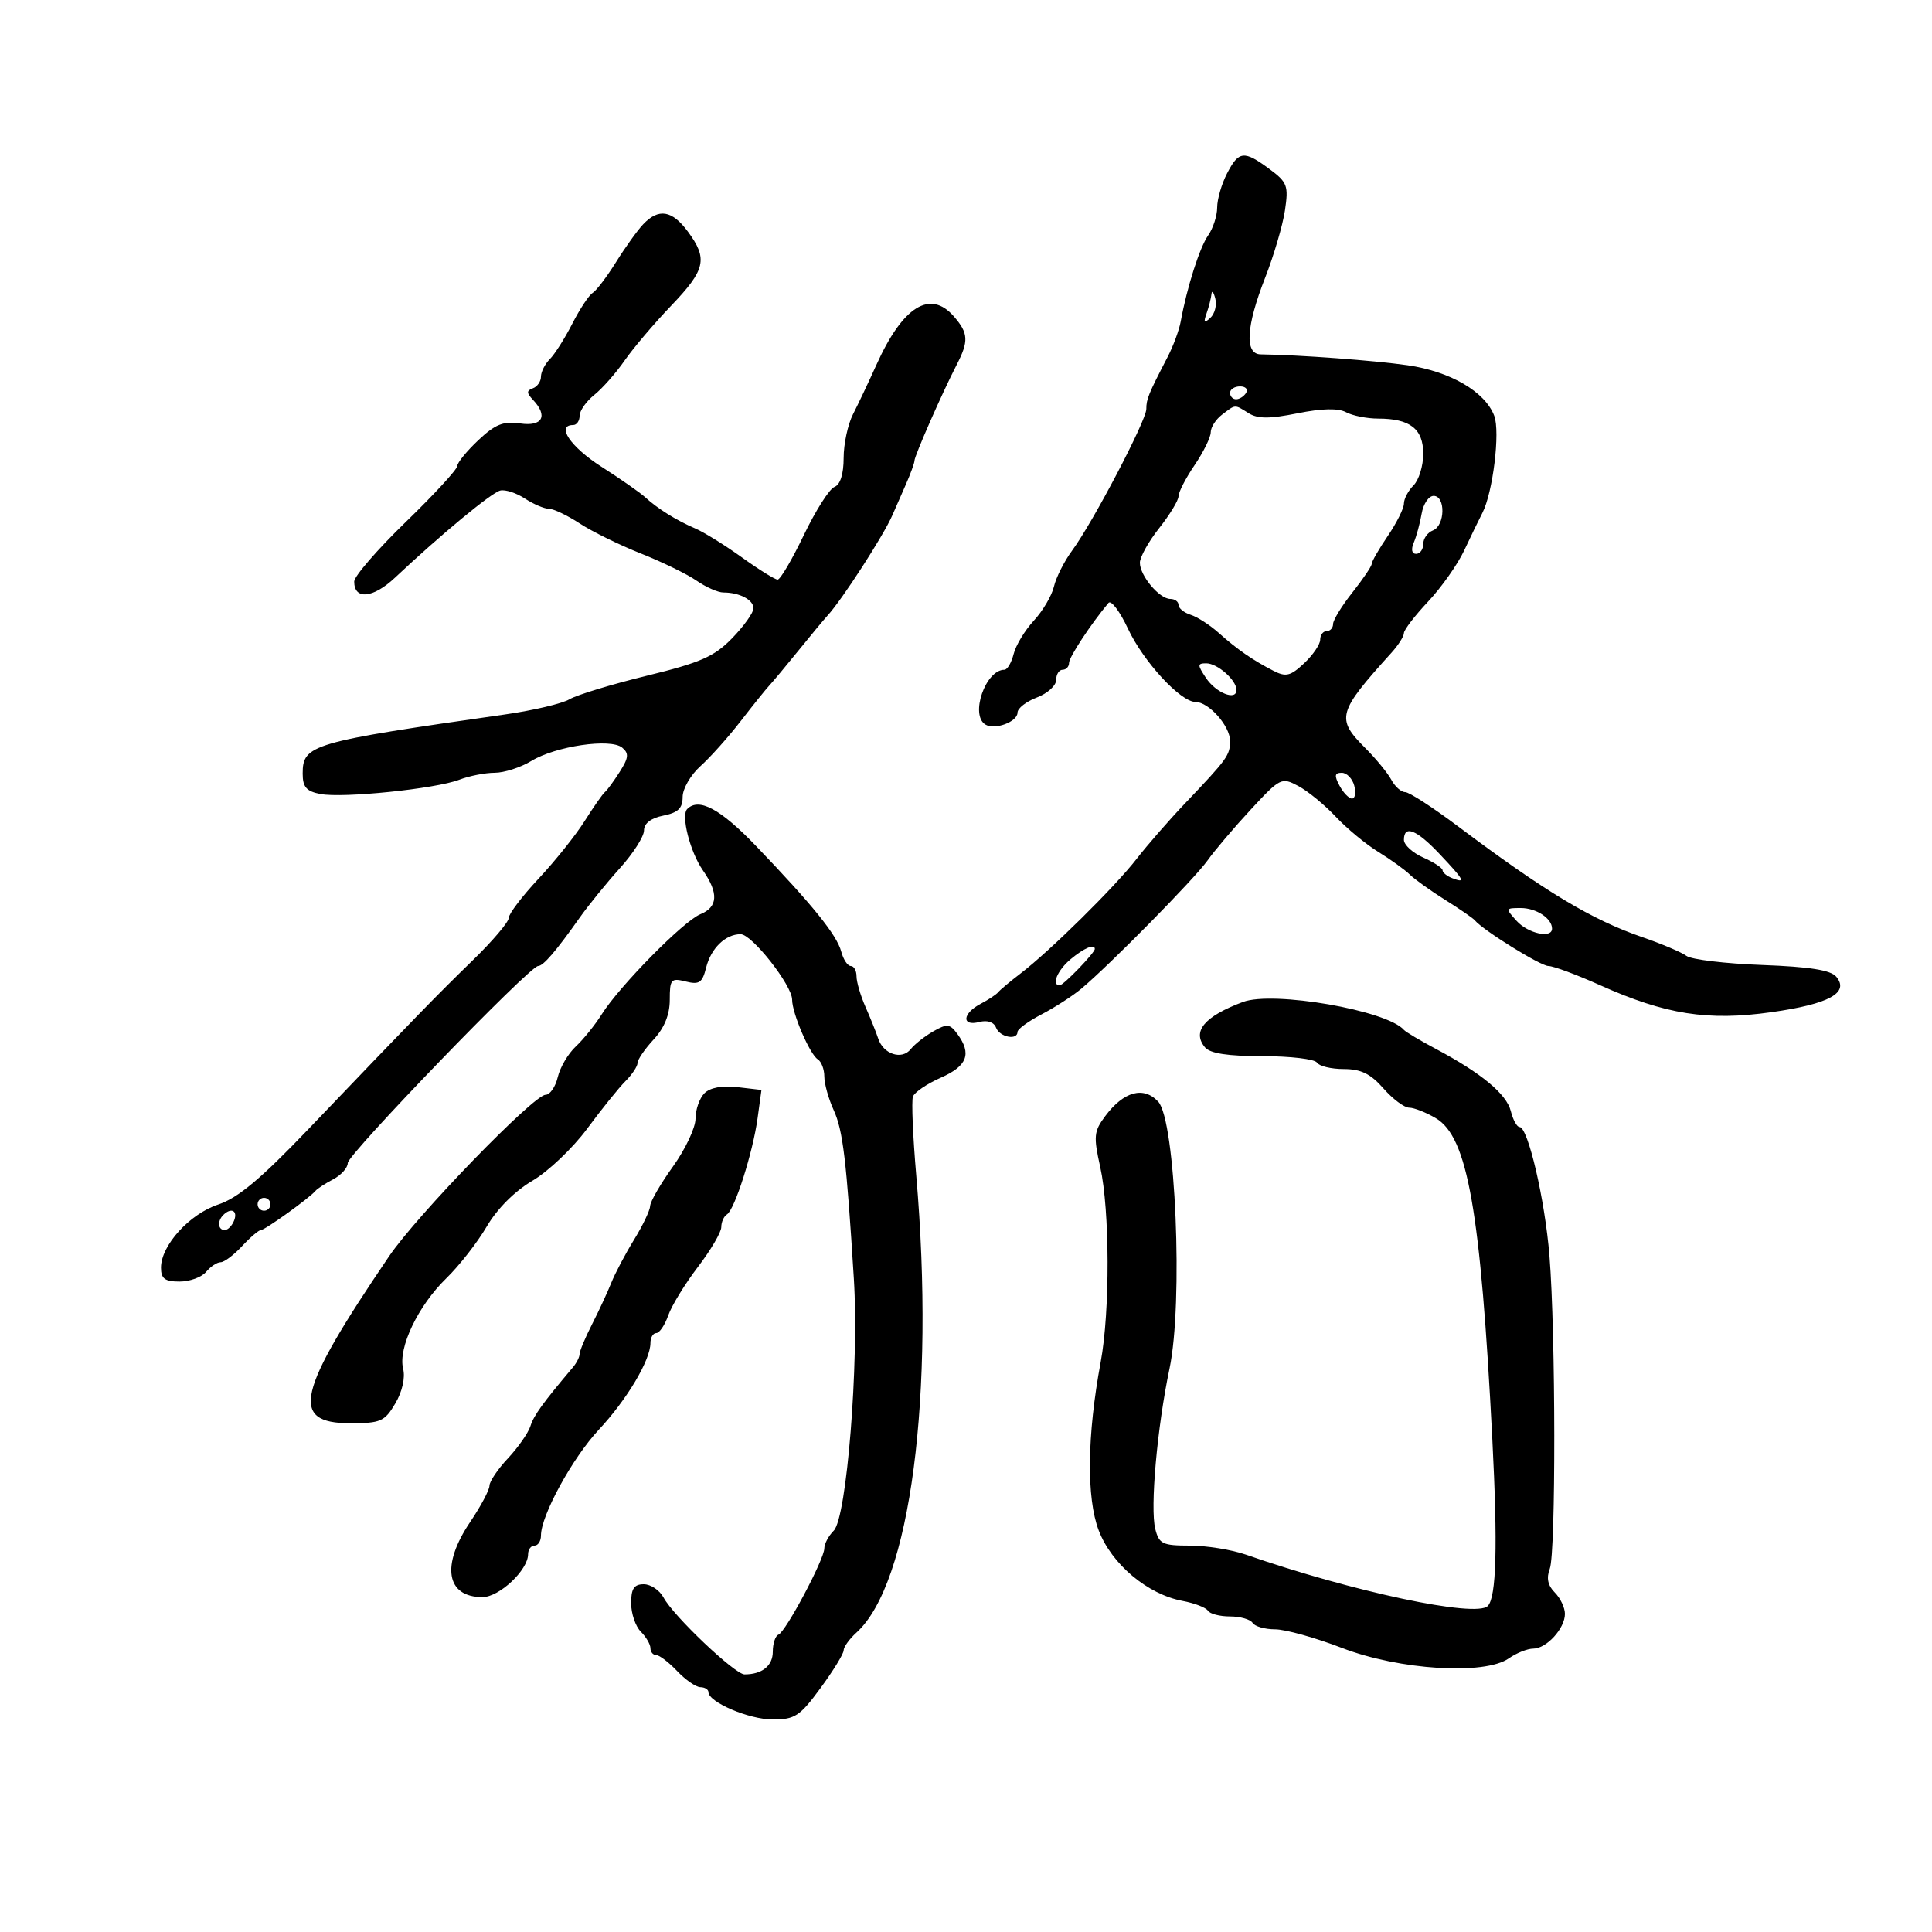 <svg xmlns="http://www.w3.org/2000/svg" width="300" height="300" viewBox="0 0 300 300" version="1.1">
	<path d="M 190.526 26.950 C 189.687 28.573, 189 30.948, 189 32.228 C 189 33.508, 188.369 35.456, 187.598 36.557 C 186.269 38.454, 184.311 44.603, 183.338 49.936 C 183.094 51.276, 182.178 53.751, 181.304 55.436 C 178.325 61.178, 178 61.973, 178 63.514 C 178 65.299, 169.726 81.078, 166.471 85.500 C 165.256 87.150, 163.989 89.660, 163.655 91.078 C 163.321 92.496, 161.916 94.877, 160.533 96.370 C 159.149 97.863, 157.739 100.191, 157.400 101.542 C 157.061 102.894, 156.414 104, 155.963 104 C 153.033 104, 150.597 111.015, 153.009 112.506 C 154.458 113.401, 158 112.086, 158 110.652 C 158 109.984, 159.350 108.929, 161 108.306 C 162.650 107.683, 164 106.460, 164 105.587 C 164 104.714, 164.450 104, 165 104 C 165.550 104, 166 103.520, 166 102.933 C 166 102.040, 169.371 96.916, 172.127 93.617 C 172.533 93.132, 173.892 94.932, 175.148 97.617 C 177.540 102.733, 183.316 109, 185.640 109 C 187.692 109, 191 112.729, 191 115.042 C 191 117.276, 190.619 117.804, 183.995 124.766 C 181.518 127.370, 178.143 131.241, 176.495 133.368 C 173.142 137.699, 163.083 147.631, 158.500 151.136 C 156.850 152.398, 155.275 153.717, 155 154.066 C 154.725 154.415, 153.488 155.234, 152.250 155.885 C 149.427 157.372, 149.290 159.419, 152.061 158.694 C 153.323 158.364, 154.334 158.707, 154.668 159.578 C 155.234 161.051, 158 161.591, 158 160.227 C 158 159.802, 159.688 158.574, 161.750 157.498 C 163.813 156.422, 166.584 154.632, 167.910 153.521 C 172.384 149.769, 185.485 136.461, 187.500 133.621 C 188.600 132.070, 191.621 128.512, 194.214 125.713 C 198.802 120.760, 199 120.662, 201.618 122.062 C 203.097 122.853, 205.701 124.988, 207.404 126.807 C 209.107 128.625, 212.075 131.084, 214 132.269 C 215.925 133.455, 218.134 135.044, 218.910 135.801 C 219.685 136.557, 222.160 138.329, 224.410 139.738 C 226.659 141.146, 228.725 142.569, 229 142.899 C 230.304 144.465, 239.218 150, 240.436 150 C 241.194 150, 244.785 151.333, 248.418 152.963 C 258.607 157.535, 265.175 158.570, 275.094 157.167 C 284.029 155.903, 287.208 154.160, 285.135 151.663 C 284.281 150.634, 281 150.116, 273.600 149.842 C 267.912 149.631, 262.637 148.999, 261.879 148.436 C 261.121 147.873, 258.025 146.559, 255 145.517 C 247.145 142.809, 239.920 138.463, 226.411 128.322 C 222.512 125.395, 218.815 123, 218.196 123 C 217.577 123, 216.610 122.140, 216.048 121.090 C 215.486 120.039, 213.670 117.824, 212.013 116.167 C 207.417 111.571, 207.672 110.639, 216.064 101.359 C 217.129 100.182, 218 98.810, 218 98.310 C 218 97.811, 219.688 95.610, 221.750 93.418 C 223.813 91.227, 226.337 87.649, 227.361 85.467 C 228.384 83.285, 229.652 80.670, 230.179 79.655 C 231.815 76.501, 232.971 67.053, 232.025 64.567 C 230.602 60.822, 225.197 57.671, 218.556 56.715 C 213.390 55.972, 201.765 55.110, 195.750 55.025 C 193.238 54.989, 193.491 50.678, 196.447 43.136 C 197.793 39.702, 199.177 35.002, 199.524 32.691 C 200.101 28.839, 199.901 28.303, 197.117 26.245 C 193.165 23.323, 192.357 23.409, 190.526 26.950 M 99.888 34.809 C 99.001 35.739, 97.107 38.375, 95.678 40.666 C 94.250 42.957, 92.606 45.125, 92.026 45.484 C 91.446 45.842, 90.026 47.989, 88.870 50.255 C 87.714 52.521, 86.145 54.997, 85.384 55.759 C 84.623 56.520, 84 57.748, 84 58.488 C 84 59.228, 83.438 60.040, 82.750 60.292 C 81.750 60.658, 81.750 61.015, 82.750 62.075 C 85.138 64.607, 84.245 66.263, 80.767 65.752 C 78.160 65.370, 76.899 65.876, 74.267 68.359 C 72.470 70.054, 71 71.859, 71 72.372 C 71 72.884, 67.400 76.794, 63 81.060 C 58.600 85.326, 55 89.484, 55 90.301 C 55 93.183, 57.924 92.907, 61.331 89.704 C 68.479 82.984, 76.328 76.487, 77.686 76.167 C 78.463 75.984, 80.185 76.547, 81.514 77.417 C 82.843 78.288, 84.516 79, 85.233 79 C 85.949 79, 88.103 80.026, 90.018 81.281 C 91.933 82.535, 96.200 84.632, 99.500 85.941 C 102.800 87.250, 106.694 89.148, 108.154 90.160 C 109.614 91.172, 111.490 92, 112.323 92 C 114.831 92, 117 93.138, 117 94.454 C 117 95.135, 115.511 97.225, 113.691 99.097 C 110.911 101.957, 108.796 102.887, 100.441 104.927 C 94.974 106.262, 89.569 107.906, 88.431 108.581 C 87.293 109.256, 82.793 110.318, 78.431 110.939 C 48.324 115.232, 47 115.619, 47 120.124 C 47 122.213, 47.577 122.877, 49.750 123.294 C 53.263 123.968, 67.629 122.493, 71.315 121.079 C 72.863 120.486, 75.338 119.998, 76.815 119.996 C 78.292 119.994, 80.850 119.170, 82.500 118.165 C 86.293 115.855, 94.815 114.602, 96.609 116.091 C 97.688 116.986, 97.620 117.664, 96.236 119.842 C 95.307 121.304, 94.266 122.725, 93.923 123 C 93.580 123.275, 92.164 125.300, 90.777 127.500 C 89.390 129.700, 86.172 133.725, 83.627 136.443 C 81.082 139.162, 79 141.902, 79 142.531 C 79 143.161, 76.497 146.111, 73.437 149.088 C 67.743 154.627, 64.740 157.712, 47.742 175.483 C 40.521 183.032, 36.921 186.036, 33.897 187.034 C 29.422 188.511, 25 193.387, 25 196.844 C 25 198.552, 25.597 199, 27.878 199 C 29.460 199, 31.315 198.325, 32 197.500 C 32.685 196.675, 33.701 196, 34.258 196 C 34.815 196, 36.313 194.875, 37.588 193.500 C 38.862 192.125, 40.181 191, 40.519 191 C 41.145 191, 48.089 186.010, 49 184.905 C 49.275 184.572, 50.513 183.766, 51.750 183.115 C 52.987 182.463, 54 181.328, 54 180.593 C 54 179.240, 82.249 150, 83.557 150 C 84.356 150, 86.334 147.702, 90 142.513 C 91.375 140.567, 94.188 137.106, 96.250 134.821 C 98.312 132.536, 100 129.898, 100 128.959 C 100 127.860, 101.071 127.036, 103 126.650 C 105.291 126.192, 106 125.506, 106 123.748 C 106 122.481, 107.242 120.333, 108.759 118.973 C 110.277 117.613, 113.083 114.475, 114.995 112 C 116.907 109.525, 118.928 107.012, 119.486 106.415 C 120.044 105.818, 122.075 103.381, 124 101 C 125.925 98.619, 127.950 96.182, 128.500 95.585 C 130.735 93.160, 137.230 83.105, 138.568 80 C 138.923 79.175, 139.841 77.082, 140.607 75.349 C 141.373 73.616, 142 71.900, 142 71.537 C 142 70.792, 146.315 60.982, 148.540 56.669 C 150.449 52.968, 150.383 51.747, 148.133 49.153 C 144.447 44.903, 140.188 47.556, 136.086 56.656 C 134.885 59.320, 133.249 62.774, 132.451 64.331 C 131.653 65.888, 131 68.940, 131 71.112 C 131 73.613, 130.476 75.264, 129.572 75.611 C 128.786 75.912, 126.648 79.273, 124.822 83.079 C 122.995 86.885, 121.164 90, 120.752 90 C 120.341 90, 117.845 88.449, 115.206 86.553 C 112.567 84.657, 109.304 82.633, 107.954 82.055 C 105.031 80.804, 102.110 78.983, 100.179 77.208 C 99.406 76.498, 96.350 74.366, 93.387 72.471 C 88.587 69.400, 86.282 66, 89 66 C 89.550 66, 90 65.358, 90 64.573 C 90 63.787, 91.025 62.325, 92.277 61.323 C 93.529 60.320, 95.645 57.925, 96.978 56 C 98.312 54.075, 101.557 50.250, 104.189 47.500 C 109.567 41.882, 109.949 40.202, 106.812 35.960 C 104.363 32.647, 102.280 32.301, 99.888 34.809 M 188.116 45.668 C 188.052 46.311, 187.709 47.661, 187.353 48.668 C 186.851 50.089, 186.984 50.244, 187.947 49.356 C 188.629 48.727, 188.973 47.377, 188.710 46.356 C 188.447 45.335, 188.180 45.026, 188.116 45.668 M 191 61 C 191 61.550, 191.423 62, 191.941 62 C 192.459 62, 193.160 61.550, 193.500 61 C 193.840 60.450, 193.416 60, 192.559 60 C 191.702 60, 191 60.450, 191 61 M 189.750 64.392 C 188.787 65.123, 188 66.354, 188 67.128 C 188 67.902, 186.875 70.191, 185.500 72.215 C 184.125 74.238, 183 76.416, 183 77.053 C 183 77.691, 181.650 79.917, 180 82 C 178.350 84.083, 177 86.505, 177 87.382 C 177 89.394, 180.031 93, 181.722 93 C 182.425 93, 183 93.420, 183 93.933 C 183 94.446, 183.850 95.135, 184.889 95.465 C 185.927 95.794, 187.890 97.062, 189.250 98.282 C 192.086 100.825, 194.535 102.520, 197.760 104.172 C 199.679 105.156, 200.395 104.977, 202.510 102.991 C 203.879 101.704, 205 100.055, 205 99.326 C 205 98.597, 205.450 98, 206 98 C 206.550 98, 207 97.502, 207 96.894 C 207 96.286, 208.350 94.083, 210 92 C 211.650 89.917, 213 87.916, 213 87.553 C 213 87.191, 214.125 85.238, 215.500 83.215 C 216.875 81.191, 218 78.933, 218 78.196 C 218 77.460, 218.675 76.182, 219.500 75.357 C 220.325 74.532, 221 72.330, 221 70.464 C 221 66.592, 218.960 65, 214 65 C 212.278 65, 210.040 64.557, 209.028 64.015 C 207.796 63.356, 205.293 63.410, 201.469 64.178 C 197.140 65.047, 195.299 65.044, 193.889 64.163 C 191.654 62.767, 191.909 62.753, 189.750 64.392 M 220.755 79.750 C 220.495 81.263, 219.946 83.287, 219.534 84.250 C 219.080 85.313, 219.220 86, 219.893 86 C 220.502 86, 221 85.311, 221 84.469 C 221 83.626, 221.675 82.678, 222.500 82.362 C 224.399 81.633, 224.497 77, 222.613 77 C 221.851 77, 221.015 78.237, 220.755 79.750 M 187.248 105.250 C 188.806 107.602, 192 108.875, 192 107.145 C 192 105.609, 189.046 103, 187.307 103 C 185.923 103, 185.917 103.243, 187.248 105.250 M 208 122 C 208.589 123.100, 209.462 124, 209.942 124 C 210.421 124, 210.577 123.100, 210.290 122 C 210.002 120.900, 209.128 120, 208.348 120 C 207.240 120, 207.163 120.437, 208 122 M 106.715 125.618 C 105.708 126.626, 107.154 132.296, 109.148 135.154 C 111.611 138.685, 111.484 140.853, 108.750 141.963 C 106.136 143.025, 96.186 153.118, 93.435 157.500 C 92.398 159.150, 90.585 161.400, 89.405 162.500 C 88.225 163.600, 86.967 165.738, 86.610 167.250 C 86.254 168.762, 85.400 170, 84.713 170 C 82.873 170, 64.741 188.705, 60.440 195.041 C 46.029 216.268, 44.926 221, 54.391 221 C 59.107 221, 59.730 220.727, 61.377 217.938 C 62.465 216.097, 62.952 213.944, 62.598 212.536 C 61.788 209.308, 64.918 202.753, 69.302 198.495 C 71.300 196.554, 74.123 192.940, 75.575 190.463 C 77.197 187.694, 79.933 184.952, 82.675 183.344 C 85.129 181.907, 88.960 178.261, 91.189 175.244 C 93.418 172.227, 96.087 168.913, 97.121 167.879 C 98.154 166.846, 99 165.573, 99 165.052 C 99 164.530, 100.125 162.889, 101.500 161.405 C 103.166 159.608, 104 157.553, 104 155.246 C 104 152.060, 104.198 151.833, 106.478 152.405 C 108.576 152.932, 109.060 152.604, 109.643 150.263 C 110.394 147.248, 112.644 145.064, 115 145.063 C 116.757 145.062, 123 152.992, 123 155.226 C 123 157.338, 125.747 163.726, 126.985 164.491 C 127.543 164.836, 128 166.036, 128 167.158 C 128 168.280, 128.649 170.616, 129.442 172.349 C 130.894 175.522, 131.435 180.039, 132.589 198.624 C 133.400 211.681, 131.481 235.662, 129.465 237.678 C 128.659 238.484, 128 239.722, 128 240.431 C 128 242.120, 122 253.403, 120.873 253.833 C 120.393 254.017, 120 255.206, 120 256.476 C 120 258.664, 118.335 260, 115.609 260 C 114.118 260, 104.574 250.940, 103.034 248.063 C 102.427 246.929, 101.045 246, 99.965 246 C 98.459 246, 98 246.684, 98 248.929 C 98 250.539, 98.675 252.532, 99.500 253.357 C 100.325 254.182, 101 255.339, 101 255.929 C 101 256.518, 101.403 257, 101.895 257 C 102.387 257, 103.850 258.117, 105.145 259.483 C 106.440 260.848, 108.063 261.973, 108.750 261.983 C 109.438 261.992, 110.003 262.337, 110.006 262.750 C 110.020 264.318, 116.323 267, 119.996 267 C 123.428 267, 124.205 266.489, 127.415 262.116 C 129.387 259.430, 131 256.800, 131 256.271 C 131 255.742, 131.889 254.506, 132.975 253.523 C 141.382 245.914, 145.212 216.663, 142.273 182.500 C 141.752 176.450, 141.521 170.951, 141.759 170.280 C 141.996 169.609, 143.948 168.285, 146.095 167.338 C 150.198 165.528, 150.919 163.638, 148.677 160.572 C 147.509 158.975, 147.070 158.923, 144.947 160.131 C 143.623 160.884, 142.034 162.136, 141.415 162.912 C 140.041 164.637, 137.172 163.704, 136.370 161.273 C 136.049 160.298, 135.159 158.082, 134.393 156.349 C 133.627 154.616, 133 152.478, 133 151.599 C 133 150.719, 132.599 150, 132.108 150 C 131.618 150, 130.949 148.988, 130.622 147.750 C 129.945 145.186, 126.182 140.526, 117.394 131.365 C 111.868 125.605, 108.526 123.807, 106.715 125.618 M 218 130.416 C 218 131.195, 219.350 132.430, 221 133.160 C 222.650 133.891, 224 134.780, 224 135.137 C 224 135.494, 224.675 136.045, 225.500 136.362 C 227.656 137.189, 227.409 136.713, 223.567 132.640 C 219.966 128.821, 218 128.036, 218 130.416 M 235.500 143 C 237.276 144.962, 241 145.775, 241 144.200 C 241 142.614, 238.551 141, 236.145 141 C 233.753 141, 233.737 141.052, 235.500 143 M 166.250 148.944 C 164.196 150.657, 163.213 153, 164.548 153 C 165.129 153, 170 147.955, 170 147.354 C 170 146.502, 168.327 147.211, 166.250 148.944 M 193 155.585 C 187.015 157.824, 185.059 160.161, 187.105 162.627 C 187.894 163.577, 190.654 164, 196.063 164 C 200.364 164, 204.160 164.450, 204.500 165 C 204.840 165.550, 206.707 166, 208.649 166 C 211.321 166, 212.821 166.730, 214.813 169 C 216.261 170.650, 218.063 172, 218.818 172 C 219.574 172, 221.435 172.735, 222.955 173.632 C 227.899 176.553, 229.901 187.931, 231.729 223.500 C 232.578 240.016, 232.357 248.036, 231.016 249.382 C 229.172 251.231, 209.974 247.152, 193.467 241.404 C 191.248 240.632, 187.319 240, 184.736 240 C 180.517 240, 179.972 239.736, 179.389 237.414 C 178.569 234.146, 179.677 221.664, 181.599 212.529 C 183.746 202.324, 182.545 173.962, 179.844 171.063 C 177.569 168.621, 174.489 169.465, 171.613 173.316 C 169.857 175.668, 169.781 176.448, 170.842 181.213 C 172.332 187.904, 172.369 203.673, 170.913 211.500 C 168.798 222.866, 168.685 232.607, 170.608 237.643 C 172.608 242.880, 178.185 247.569, 183.629 248.590 C 185.495 248.940, 187.269 249.626, 187.570 250.113 C 187.871 250.601, 189.415 251, 191 251 C 192.585 251, 194.160 251.450, 194.500 252 C 194.840 252.550, 196.413 253, 197.995 253 C 199.578 253, 204.251 254.301, 208.380 255.891 C 217.304 259.327, 230.516 260.153, 234.290 257.509 C 235.475 256.679, 237.175 256, 238.068 256 C 240.138 256, 243 252.867, 243 250.600 C 243 249.641, 242.290 248.147, 241.422 247.279 C 240.342 246.199, 240.097 245.040, 240.647 243.601 C 241.604 241.094, 241.570 207.049, 240.598 195 C 239.898 186.314, 237.268 175, 235.950 175 C 235.547 175, 234.940 173.895, 234.601 172.545 C 233.931 169.876, 230.044 166.642, 223 162.894 C 220.525 161.577, 218.275 160.240, 218 159.922 C 215.377 156.888, 197.708 153.823, 193 155.585 M 109.384 169.759 C 108.623 170.520, 108 172.294, 108 173.702 C 108 175.110, 106.425 178.453, 104.500 181.133 C 102.575 183.812, 100.980 186.566, 100.957 187.252 C 100.933 187.939, 99.807 190.300, 98.455 192.500 C 97.104 194.700, 95.514 197.710, 94.923 199.188 C 94.331 200.667, 92.982 203.574, 91.924 205.650 C 90.866 207.725, 90 209.797, 90 210.254 C 90 210.711, 89.541 211.628, 88.980 212.292 C 84.262 217.881, 82.905 219.758, 82.366 221.441 C 82.024 222.509, 80.454 224.759, 78.877 226.441 C 77.300 228.124, 76.007 230.040, 76.005 230.700 C 76.002 231.360, 74.650 233.900, 73 236.345 C 68.464 243.066, 69.276 248, 74.918 248 C 77.528 248, 82 243.797, 82 241.344 C 82 240.605, 82.450 240, 83 240 C 83.550 240, 84 239.296, 84 238.436 C 84 235.321, 88.878 226.399, 92.987 222 C 97.354 217.324, 101 211.200, 101 208.540 C 101 207.693, 101.406 207, 101.902 207 C 102.398 207, 103.237 205.762, 103.766 204.250 C 104.295 202.738, 106.364 199.359, 108.364 196.741 C 110.364 194.124, 112 191.338, 112 190.550 C 112 189.763, 112.396 188.873, 112.880 188.574 C 114.085 187.829, 116.905 178.970, 117.637 173.630 L 118.238 169.247 114.503 168.811 C 112.140 168.535, 110.260 168.883, 109.384 169.759 M 40 187 C 40 187.550, 40.450 188, 41 188 C 41.550 188, 42 187.550, 42 187 C 42 186.450, 41.550 186, 41 186 C 40.450 186, 40 186.450, 40 187 M 34.667 188.667 C 33.711 189.622, 33.845 191, 34.893 191 C 35.384 191, 36.045 190.325, 36.362 189.500 C 36.947 187.976, 35.881 187.452, 34.667 188.667" stroke="none" fill="black" fill-rule="evenodd"/>
</svg>
